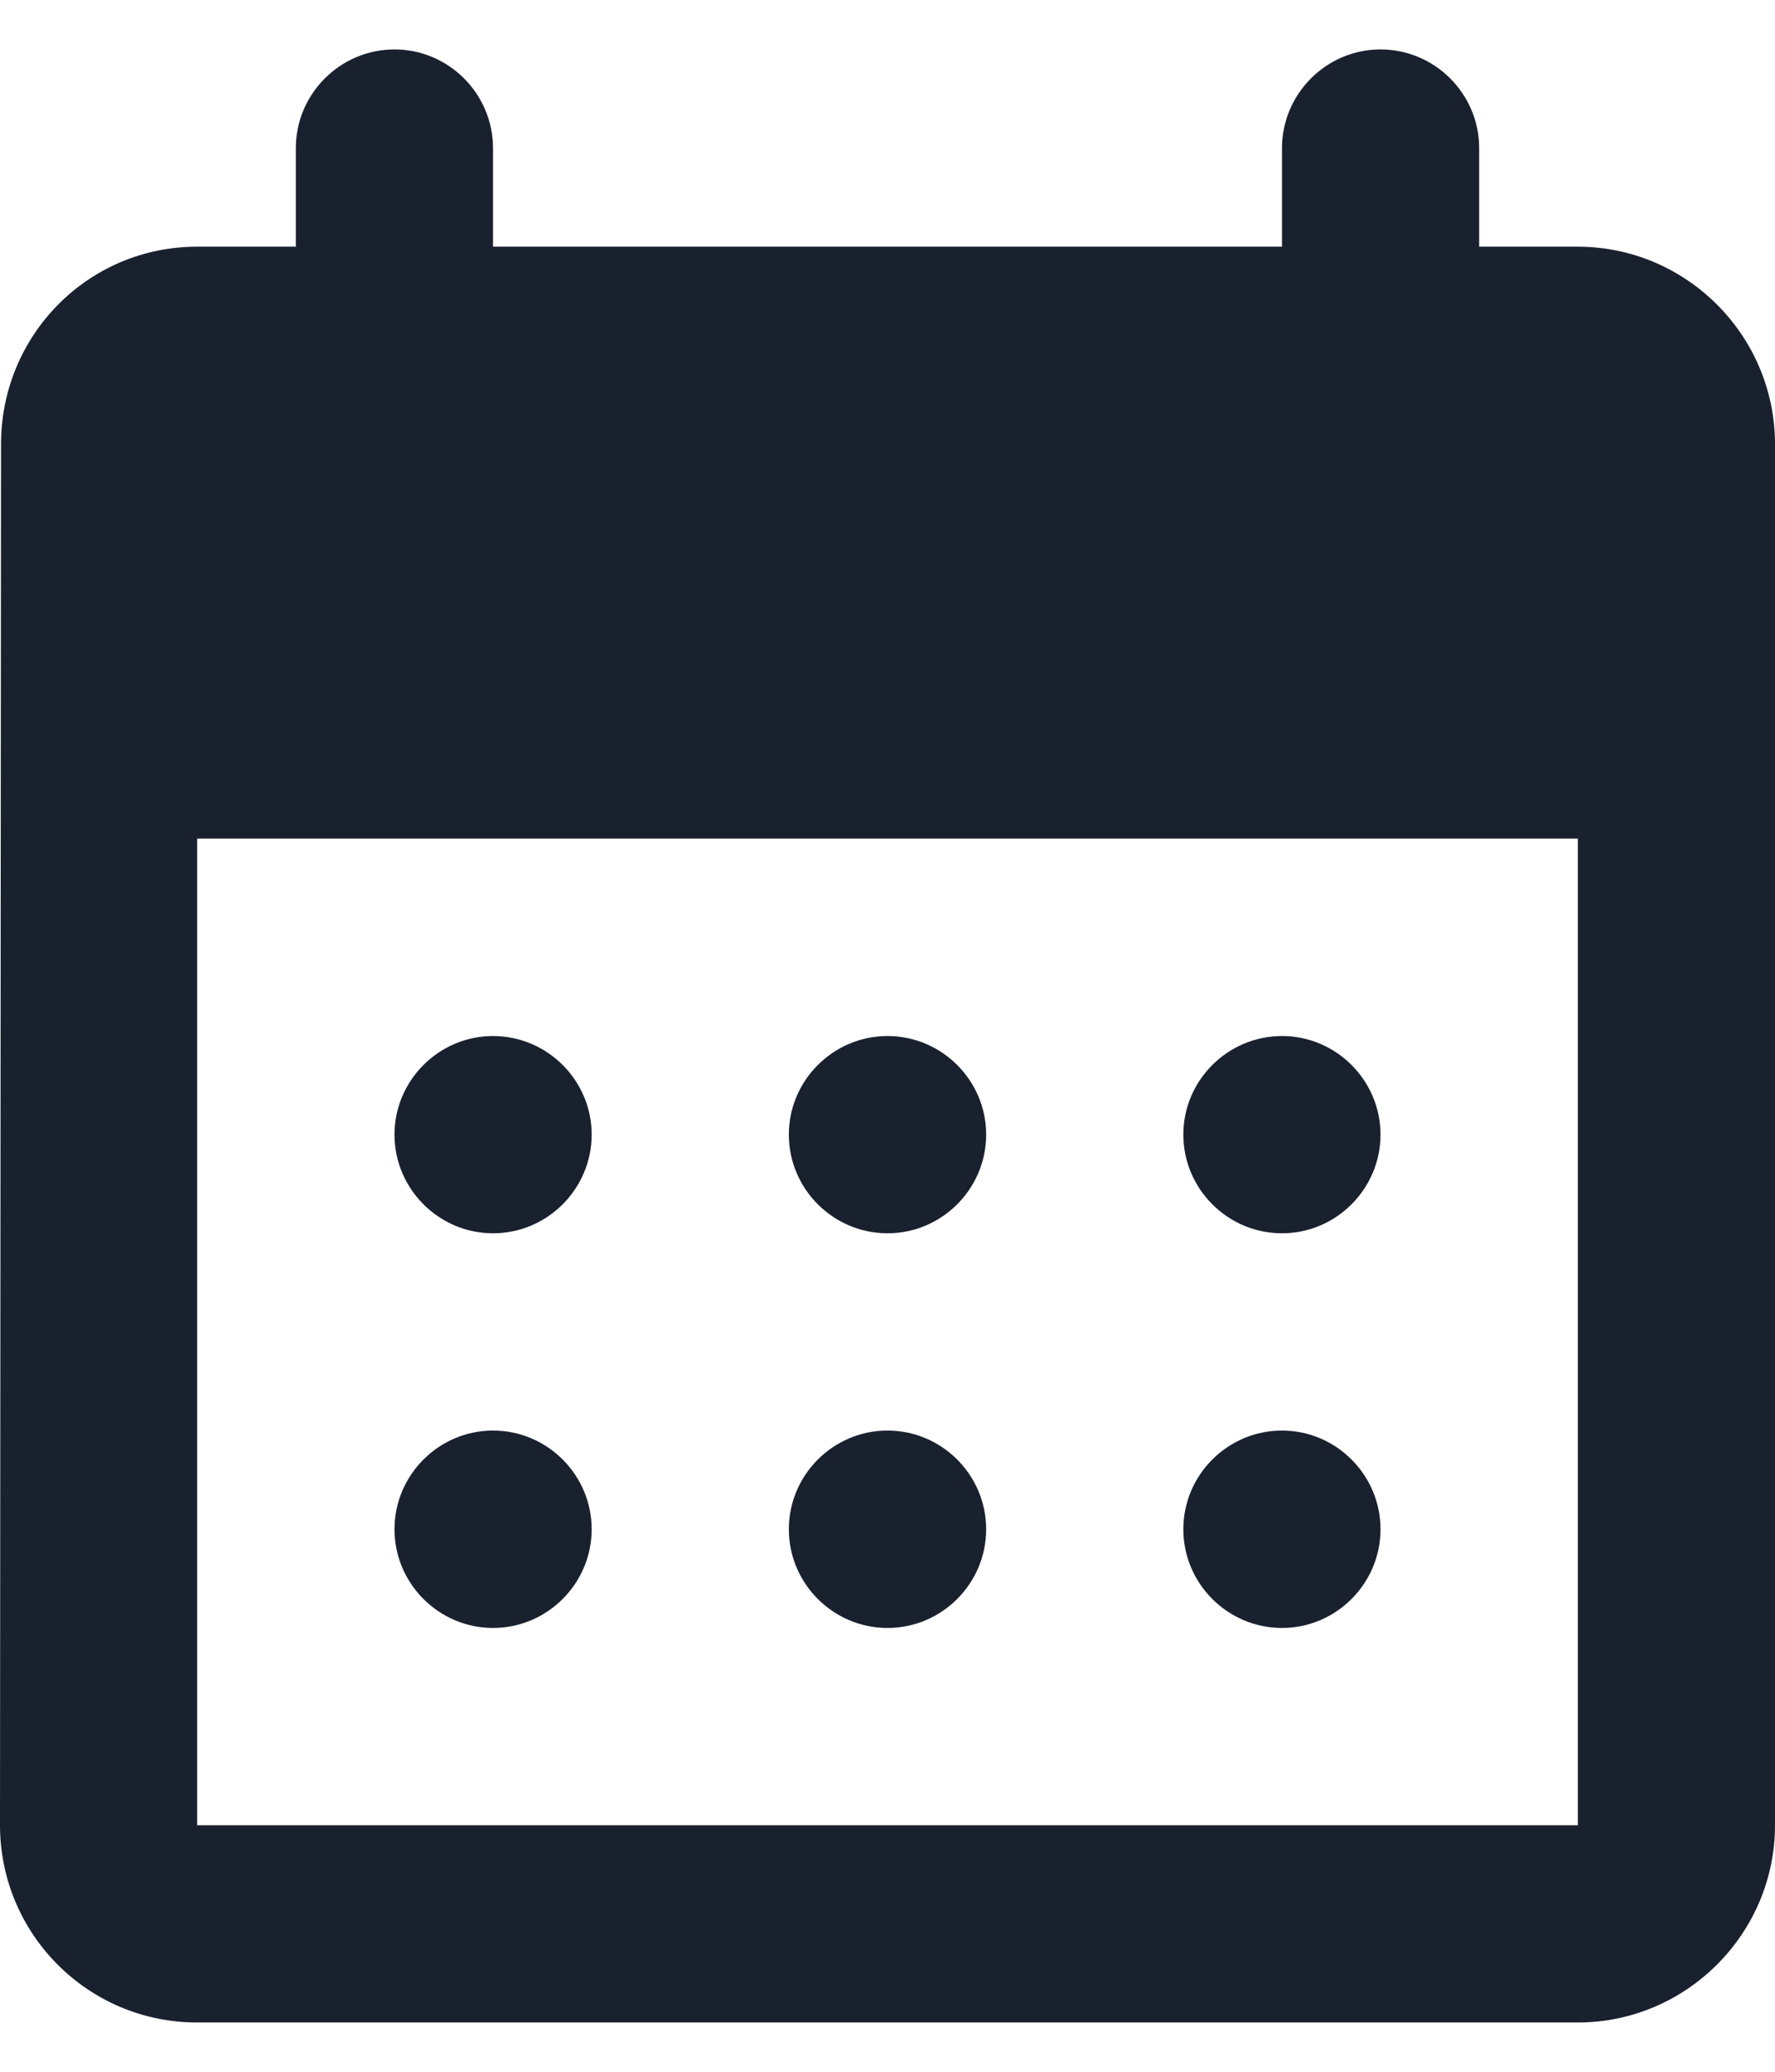 <svg width="12" height="14" viewBox="0 0 12 14" fill="none" xmlns="http://www.w3.org/2000/svg">
<path d="M9.333 0.334C8.967 0.334 8.667 0.634 8.667 1.001V1.667H3.333V1.001C3.333 0.634 3.033 0.334 2.667 0.334C2.3 0.334 2 0.634 2 1.001V1.667H1.333C0.593 1.667 0.007 2.267 0.007 3.001L0 12.334C0 13.067 0.593 13.667 1.333 13.667H10.667C11.4 13.667 12 13.067 12 12.334V3.001C12 2.267 11.4 1.667 10.667 1.667H10V1.001C10 0.634 9.7 0.334 9.333 0.334ZM10.667 12.334H1.333V5.667H10.667V12.334ZM5.333 7.667C5.333 7.301 5.633 7.001 6 7.001C6.367 7.001 6.667 7.301 6.667 7.667C6.667 8.034 6.367 8.334 6 8.334C5.633 8.334 5.333 8.034 5.333 7.667ZM2.667 7.667C2.667 7.301 2.967 7.001 3.333 7.001C3.7 7.001 4 7.301 4 7.667C4 8.034 3.7 8.334 3.333 8.334C2.967 8.334 2.667 8.034 2.667 7.667ZM8 7.667C8 7.301 8.3 7.001 8.667 7.001C9.033 7.001 9.333 7.301 9.333 7.667C9.333 8.034 9.033 8.334 8.667 8.334C8.3 8.334 8 8.034 8 7.667ZM5.333 10.334C5.333 9.967 5.633 9.667 6 9.667C6.367 9.667 6.667 9.967 6.667 10.334C6.667 10.701 6.367 11.001 6 11.001C5.633 11.001 5.333 10.701 5.333 10.334ZM2.667 10.334C2.667 9.967 2.967 9.667 3.333 9.667C3.7 9.667 4 9.967 4 10.334C4 10.701 3.7 11.001 3.333 11.001C2.967 11.001 2.667 10.701 2.667 10.334ZM8 10.334C8 9.967 8.3 9.667 8.667 9.667C9.033 9.667 9.333 9.967 9.333 10.334C9.333 10.701 9.033 11.001 8.667 11.001C8.3 11.001 8 10.701 8 10.334Z" fill="#19212F"/>
</svg>
